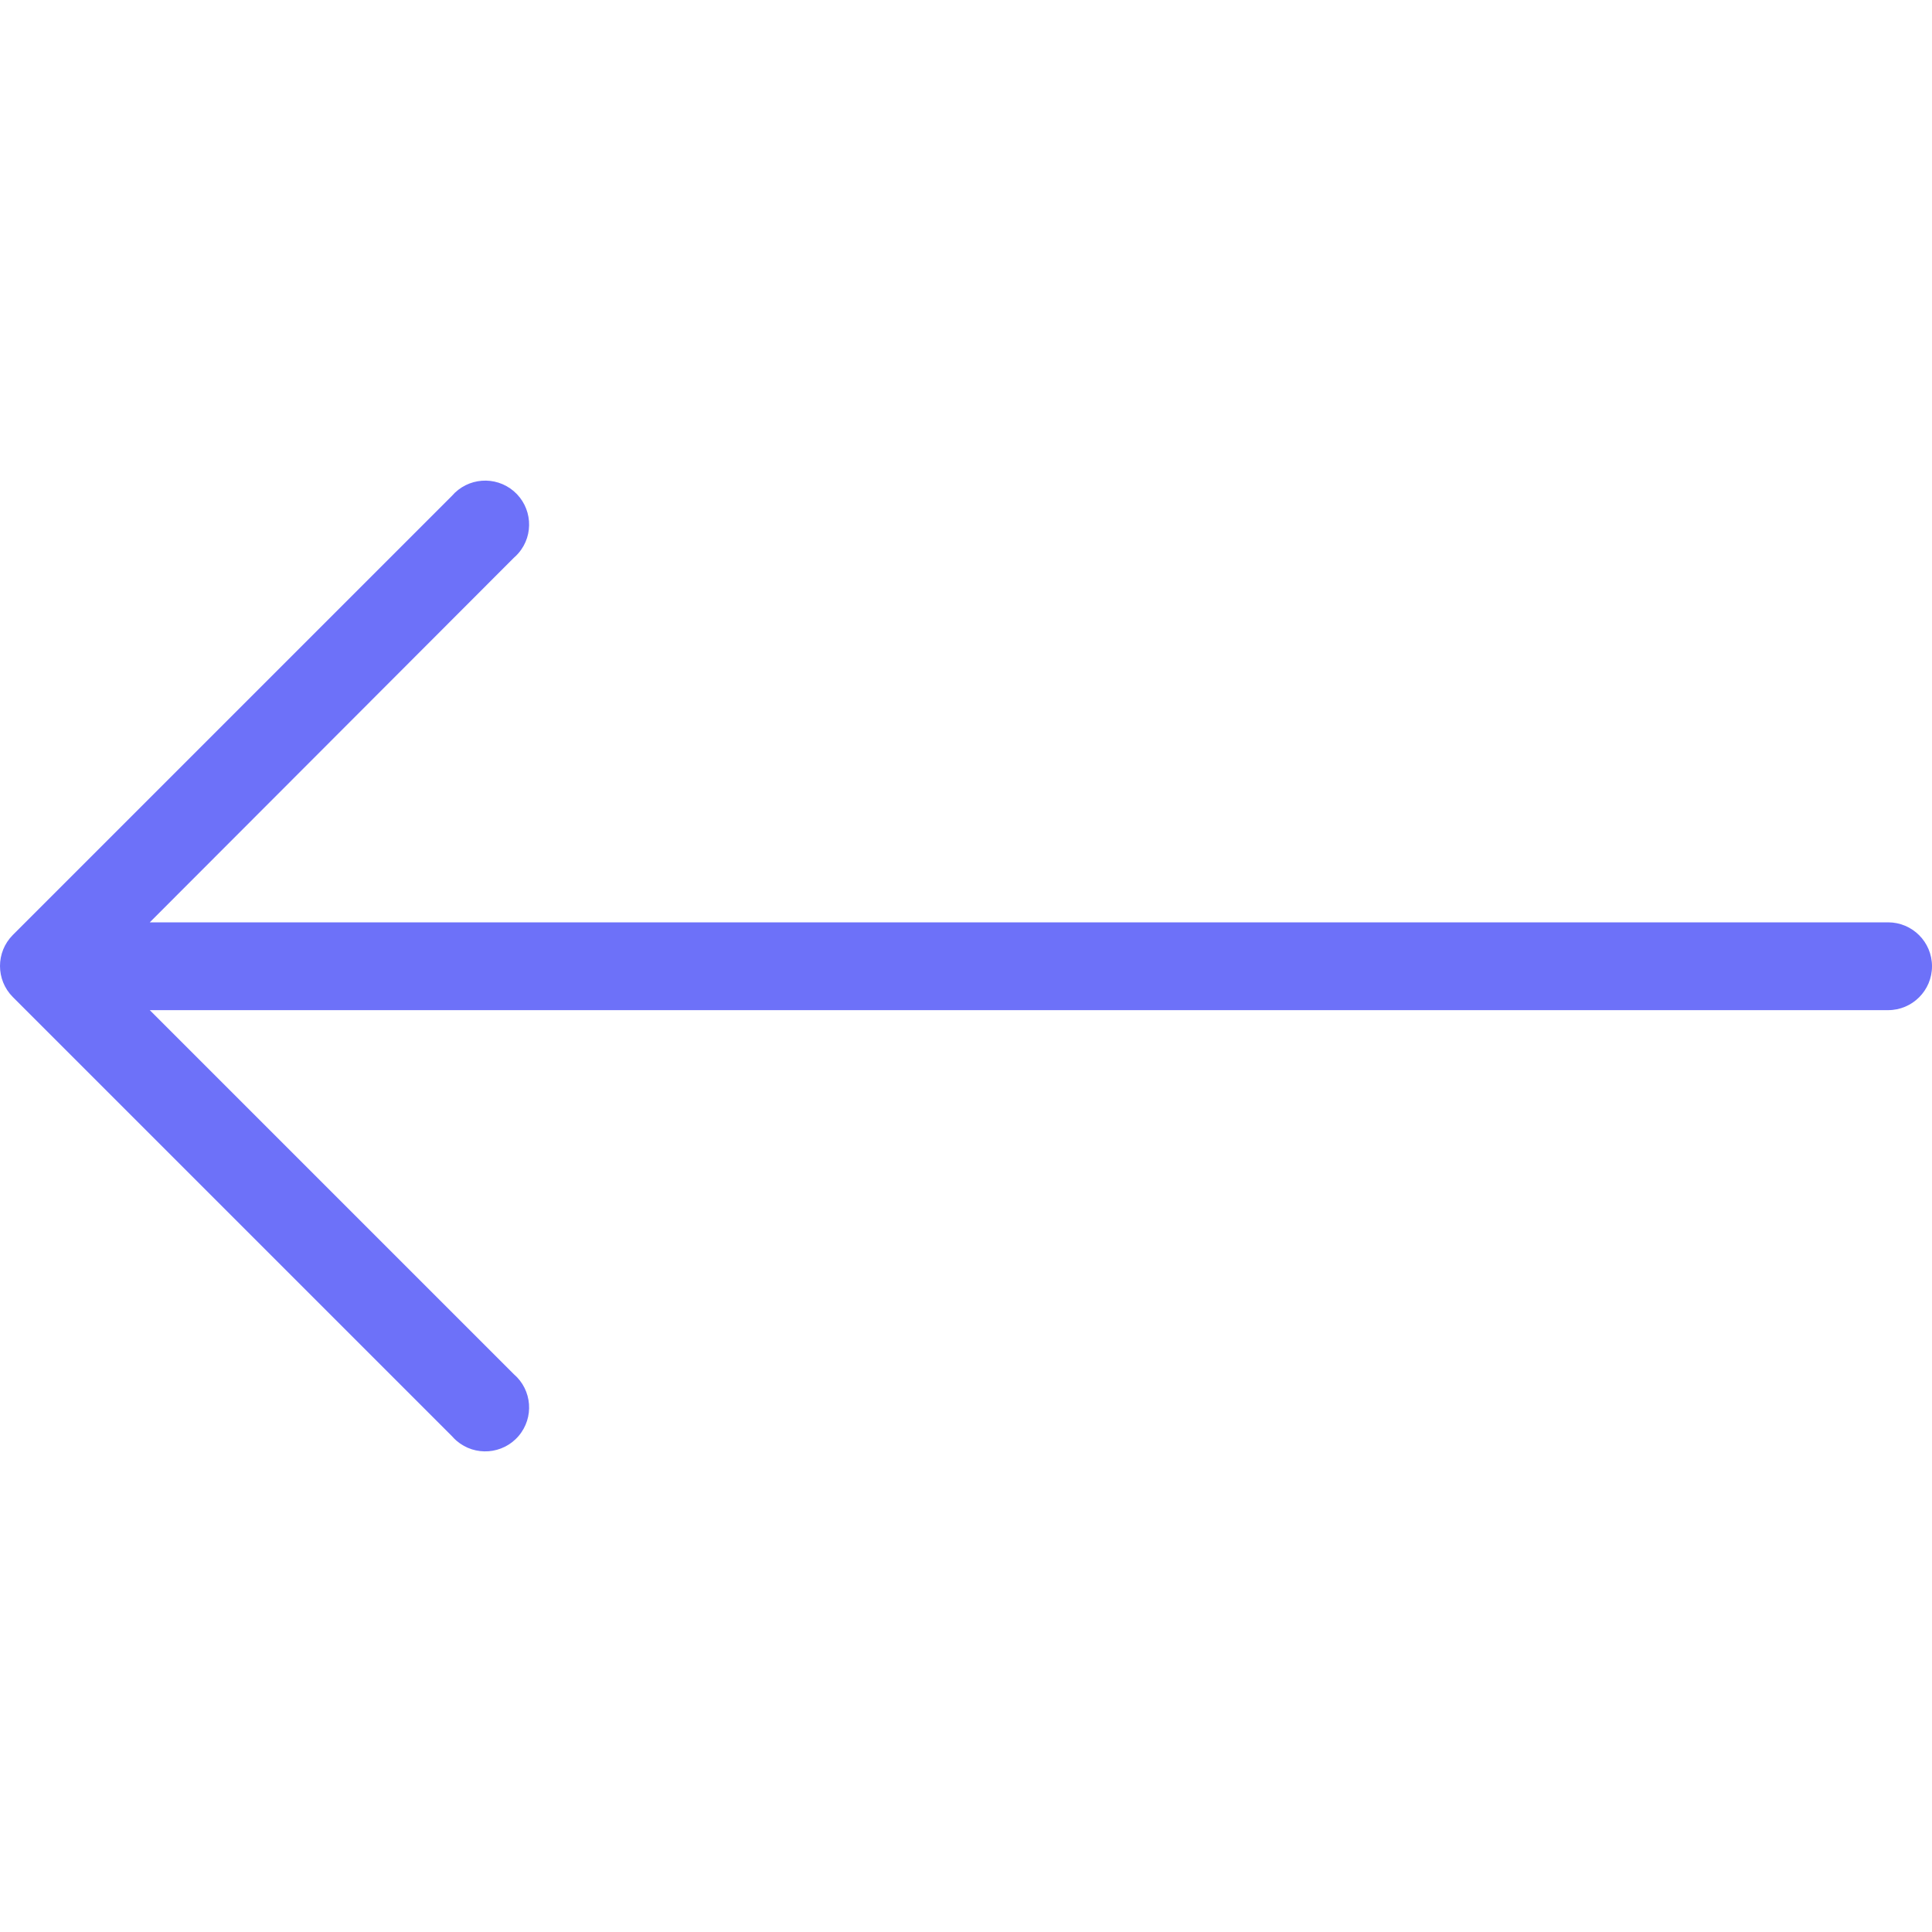 <svg width="40" height="40" viewBox="0 0 40 40" fill="none" xmlns="http://www.w3.org/2000/svg">
<g clip-path="url(#clip0)">
<path d="M0.264 19.359L9.355 10.268C9.682 9.887 10.255 9.843 10.637 10.169C11.018 10.496 11.063 11.07 10.736 11.451C10.706 11.486 10.672 11.52 10.637 11.55L3.101 19.096H39.091C39.593 19.096 40 19.503 40 20.005C40 20.507 39.593 20.914 39.091 20.914H3.101L10.637 28.45C11.018 28.776 11.063 29.35 10.736 29.732C10.409 30.113 9.836 30.157 9.454 29.831C9.419 29.8 9.385 29.767 9.355 29.732L0.264 20.641C-0.088 20.286 -0.088 19.714 0.264 19.359Z" fill="#6D71F9"/>
</g>
<defs>
<clipPath id="clip0">
<rect width="40" height="40" fill="white" transform="matrix(-1 0 0 1 40 0)"/>
</clipPath>
</defs>
</svg>

